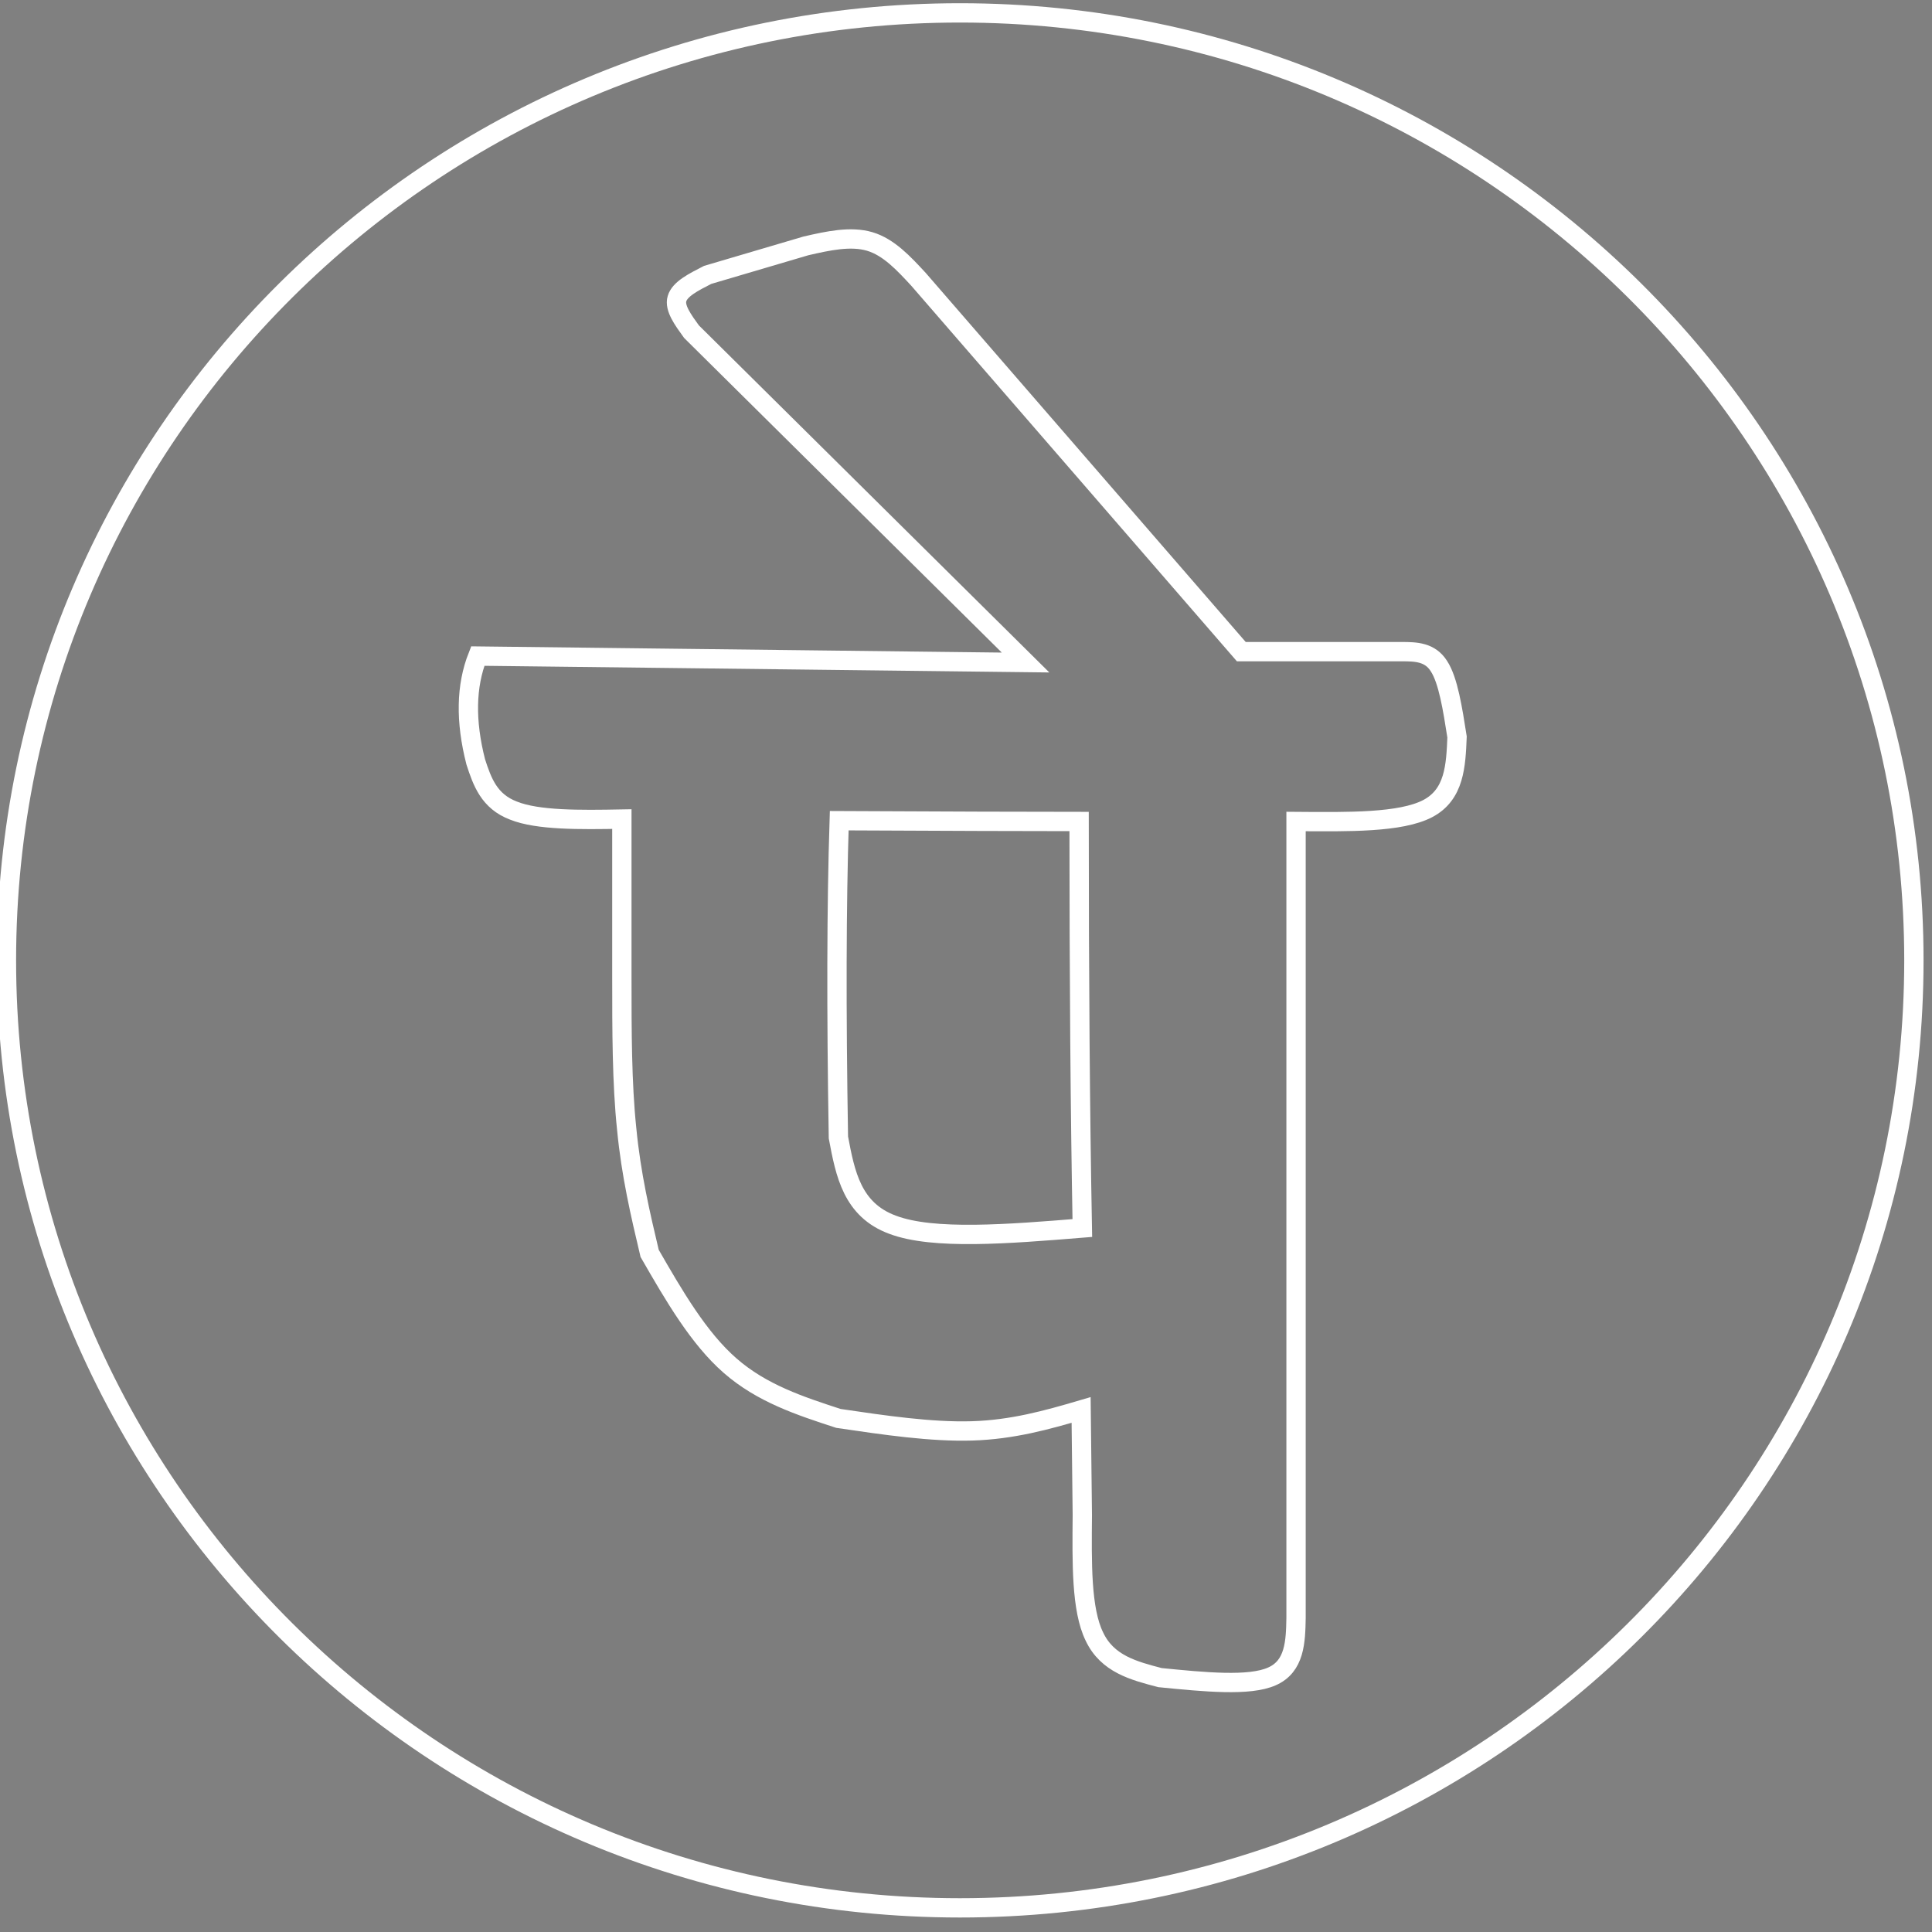 <?xml version="1.0" encoding="utf-8"?>
<svg
	version="1.1"
	xmlns="http://www.w3.org/2000/svg"
	xmlns:xlink="http://www.w3.org/1999/xlink"
	x="0%" y="0%"
	width="100%" height="100%"
	viewBox="0 0 48.0 48.0"
	enable-background="new 0 0 48.0 48.0"
	xml:space="preserve">
	<rect x="0" y="0" width="48.0" height="48.0" fill="#808080" stroke="none"/>
	<path
		fill="#000000"
		stroke="#FFFFFF"
		fill-opacity="0.020"
		stroke-opacity="1.000"
		fill-rule="nonzero"
		stroke-width="0.48"
		stroke-linejoin="miter"
		stroke-linecap="square"
		d="M23.85,0.32C36.94,0.32,47.55,10.86,47.55,23.86C47.55,36.86,36.94,47.40,23.85,47.40C10.77,47.40,0.16,36.86,0.16,23.86C0.16,10.86,10.77,0.32,23.85,0.32zM20.83,28.26C21.00,29.16,21.17,30.06,22.18,30.43C23.19,30.81,25.04,30.66,26.89,30.51Q26.81,26.25,26.81,20.41Q24.91,20.41,20.85,20.39Q20.75,23.53,20.83,28.26zM32.20,20.41L32.20,40.19C32.19,40.79,32.17,41.40,31.60,41.65C31.04,41.90,29.93,41.79,28.82,41.68C28.17,41.51,27.51,41.34,27.19,40.66C26.86,39.99,26.88,38.82,26.89,37.64L26.86,35.03C26.01,35.28,25.15,35.52,24.15,35.55C23.14,35.58,21.98,35.41,20.83,35.24C19.88,34.93,18.93,34.62,18.14,33.93C17.36,33.25,16.75,32.20,16.14,31.14C15.91,30.17,15.68,29.19,15.57,28.05C15.45,26.91,15.45,25.60,15.45,24.29L15.45,20.35C14.40,20.37,13.36,20.38,12.76,20.14C12.15,19.91,11.98,19.42,11.82,18.93Q11.43,17.41,11.87,16.30L25.48,16.46L17.18,8.24C16.97,7.95,16.75,7.65,16.82,7.42C16.89,7.18,17.23,7.01,17.58,6.83L20.02,6.11C20.58,5.98,21.14,5.86,21.61,6.00C22.08,6.14,22.45,6.54,22.82,6.94L30.84,16.19L34.83,16.19C35.18,16.19,35.53,16.20,35.75,16.55C35.98,16.90,36.09,17.61,36.20,18.31C36.17,19.02,36.14,19.74,35.47,20.09C34.80,20.44,33.50,20.42,32.20,20.41z"/>
</svg>